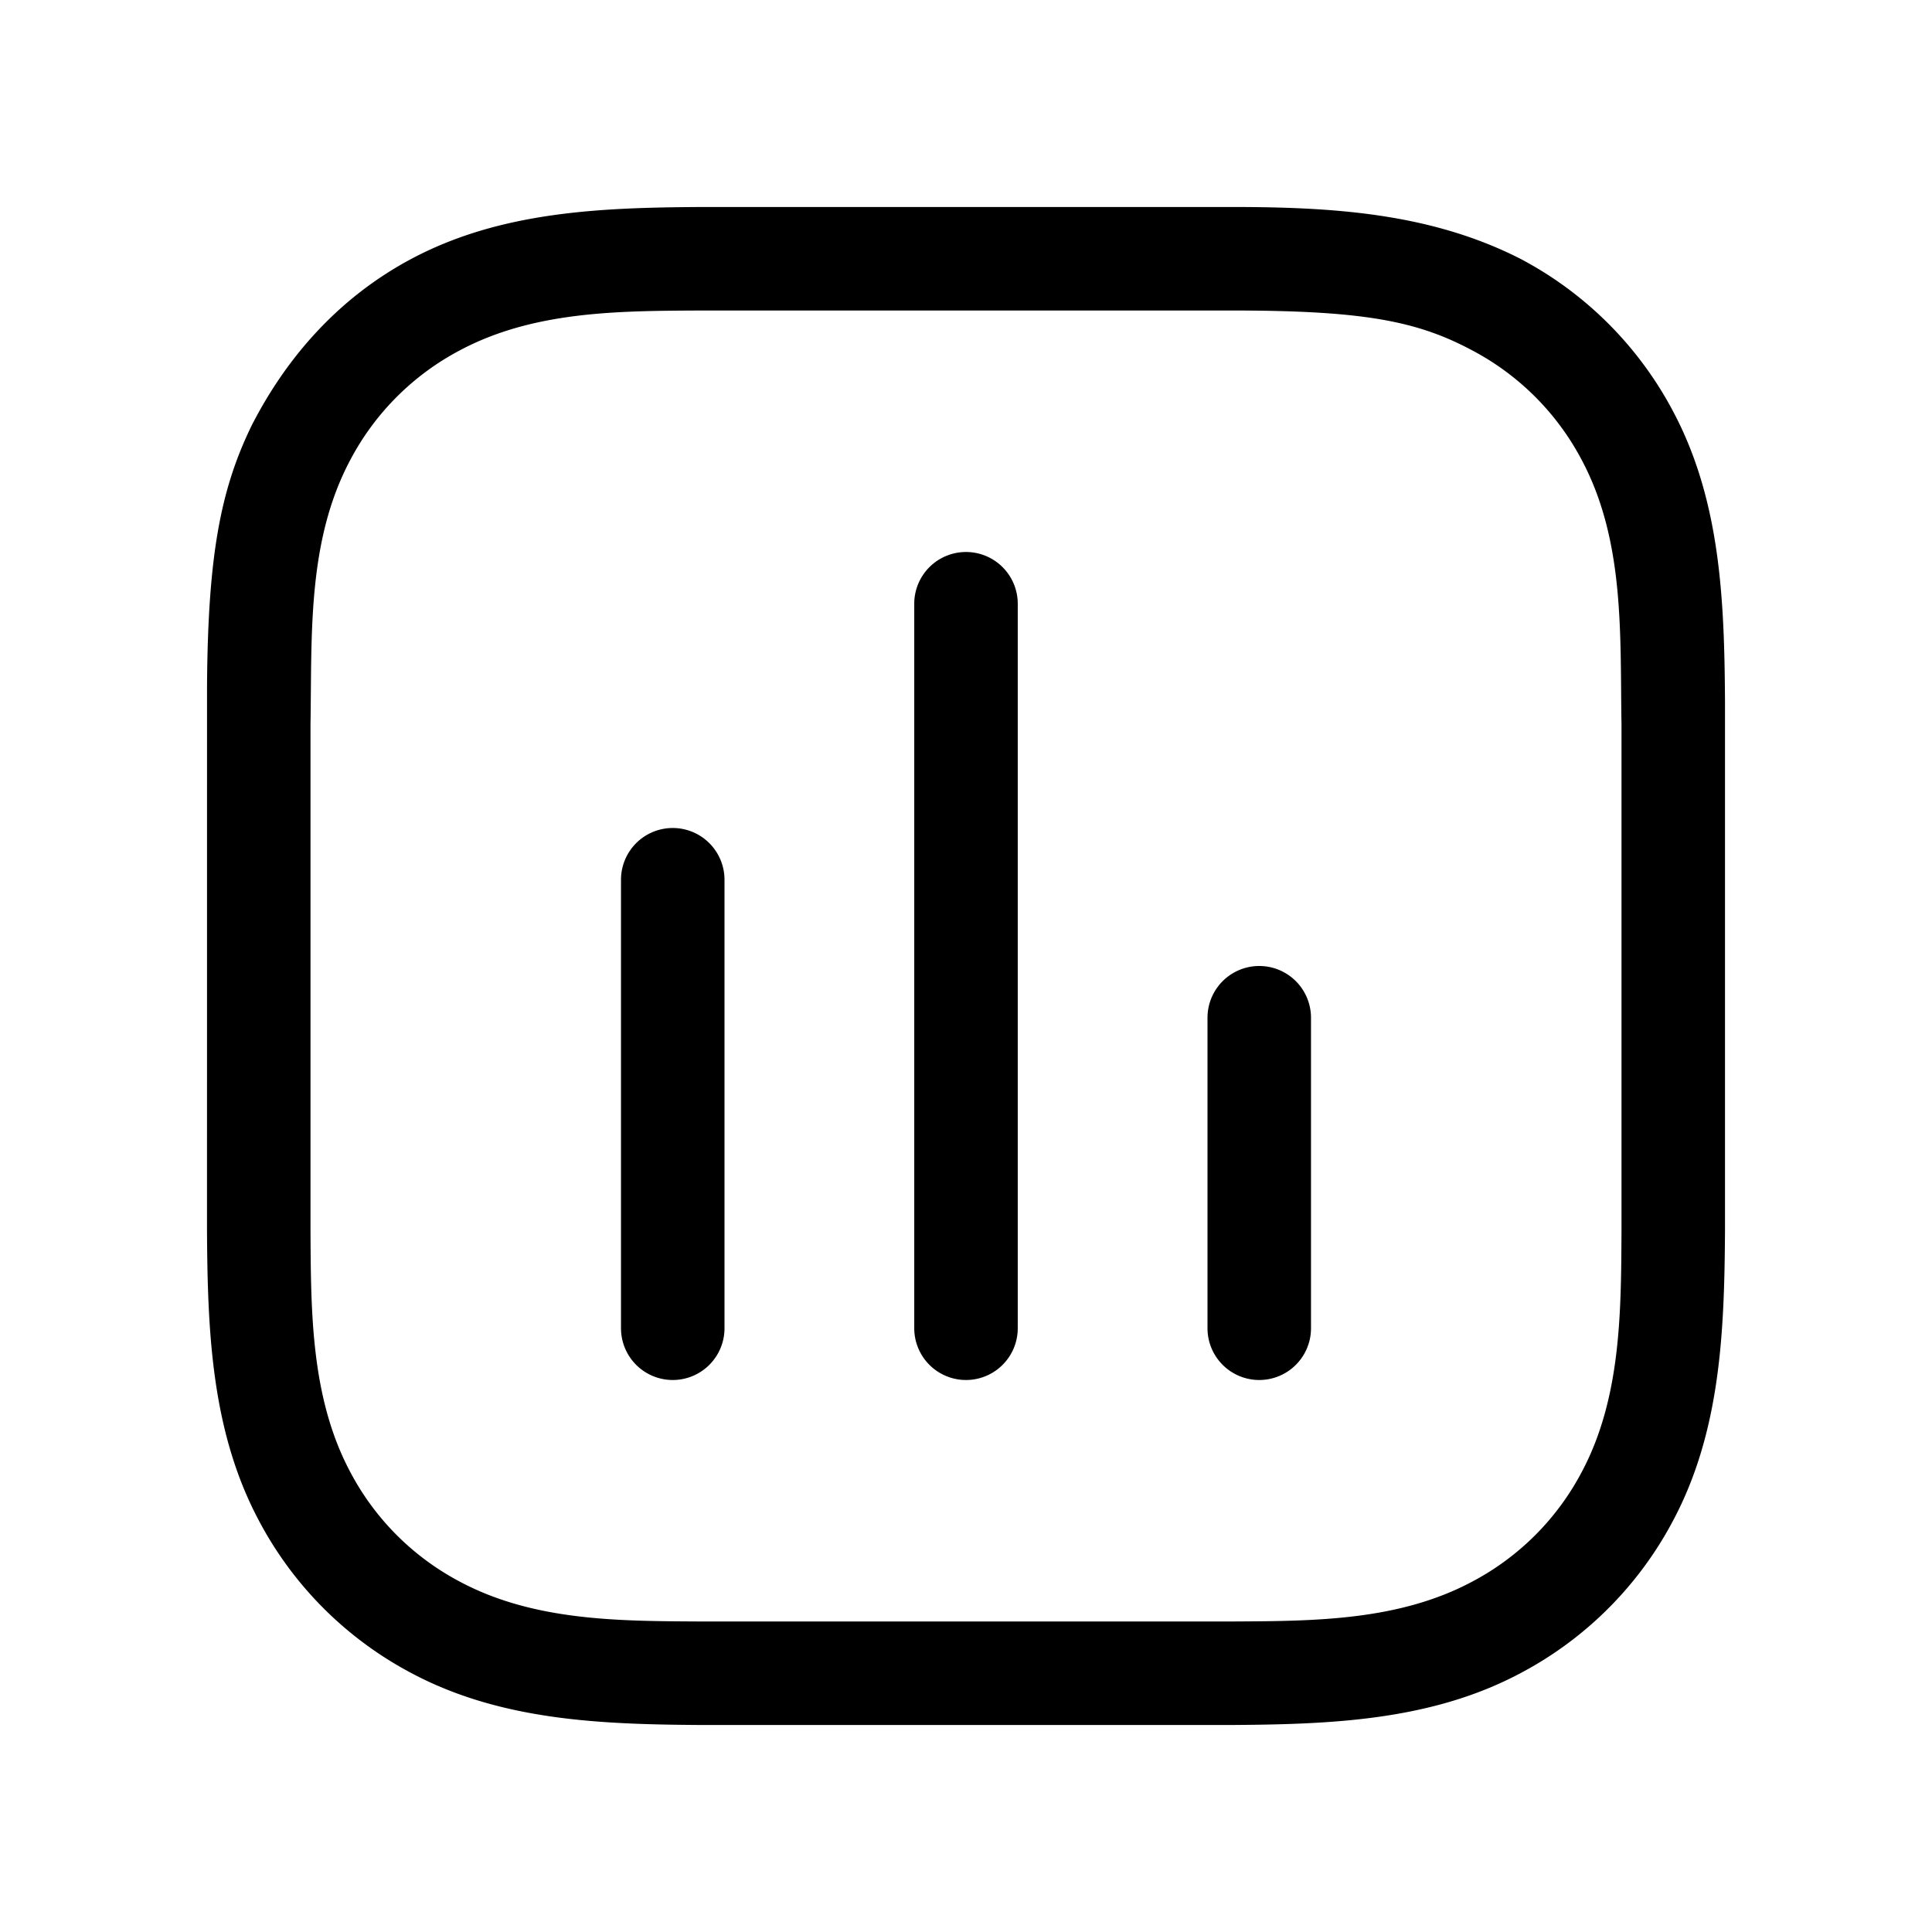 <svg xmlns="http://www.w3.org/2000/svg" width="56" height="56" fill="currentColor" viewBox="0 0 56 56"><path d="M28 16a1.5 1.5 0 0 0-1.5 1.5v21a1.5 1.5 0 0 0 3 0v-21A1.5 1.5 0 0 0 28 16Zm-8.5 8a1.5 1.5 0 0 0-1.5 1.5v13a1.5 1.5 0 0 0 3 0v-13a1.5 1.5 0 0 0-1.5-1.5ZM35 29.5a1.5 1.5 0 0 1 3 0v9a1.5 1.5 0 0 1-3 0v-9Z"/><path fill-rule="evenodd" d="m20.32 6 15.782.001c2.778.018 5.487.23 7.99 1.512a10.586 10.586 0 0 1 4.395 4.395c1.392 2.603 1.494 5.524 1.513 8.411v15.362c-.019 2.887-.121 5.809-1.513 8.41a10.586 10.586 0 0 1-4.395 4.396C41.49 49.88 38.568 49.981 35.68 50H20.319c-2.887-.019-5.808-.121-8.41-1.513a10.586 10.586 0 0 1-4.396-4.395C6.12 41.49 6.018 38.568 6 35.68l.001-15.783c.024-3.728.373-5.68 1.297-7.57 1.045-2.04 2.573-3.725 4.61-4.815C14.511 6.12 17.432 6.018 20.32 6ZM9 21v14.68c.013 2.365.013 4.855 1.158 6.997a7.586 7.586 0 0 0 3.165 3.165c2.117 1.132 4.545 1.145 6.89 1.157h15.574c2.345-.012 4.773-.025 6.89-1.157a7.586 7.586 0 0 0 3.165-3.165c1.145-2.142 1.145-4.632 1.158-6.996V21c-.044-2.595.103-5.317-1.158-7.677a7.586 7.586 0 0 0-3.165-3.165C41.072 9.3 39.518 9 35.68 9H20.319c-2.377.013-4.847.01-6.996 1.158a7.586 7.586 0 0 0-3.165 3.165C8.897 15.683 9.044 18.405 9 21Z" clip-rule="evenodd"/></svg>
